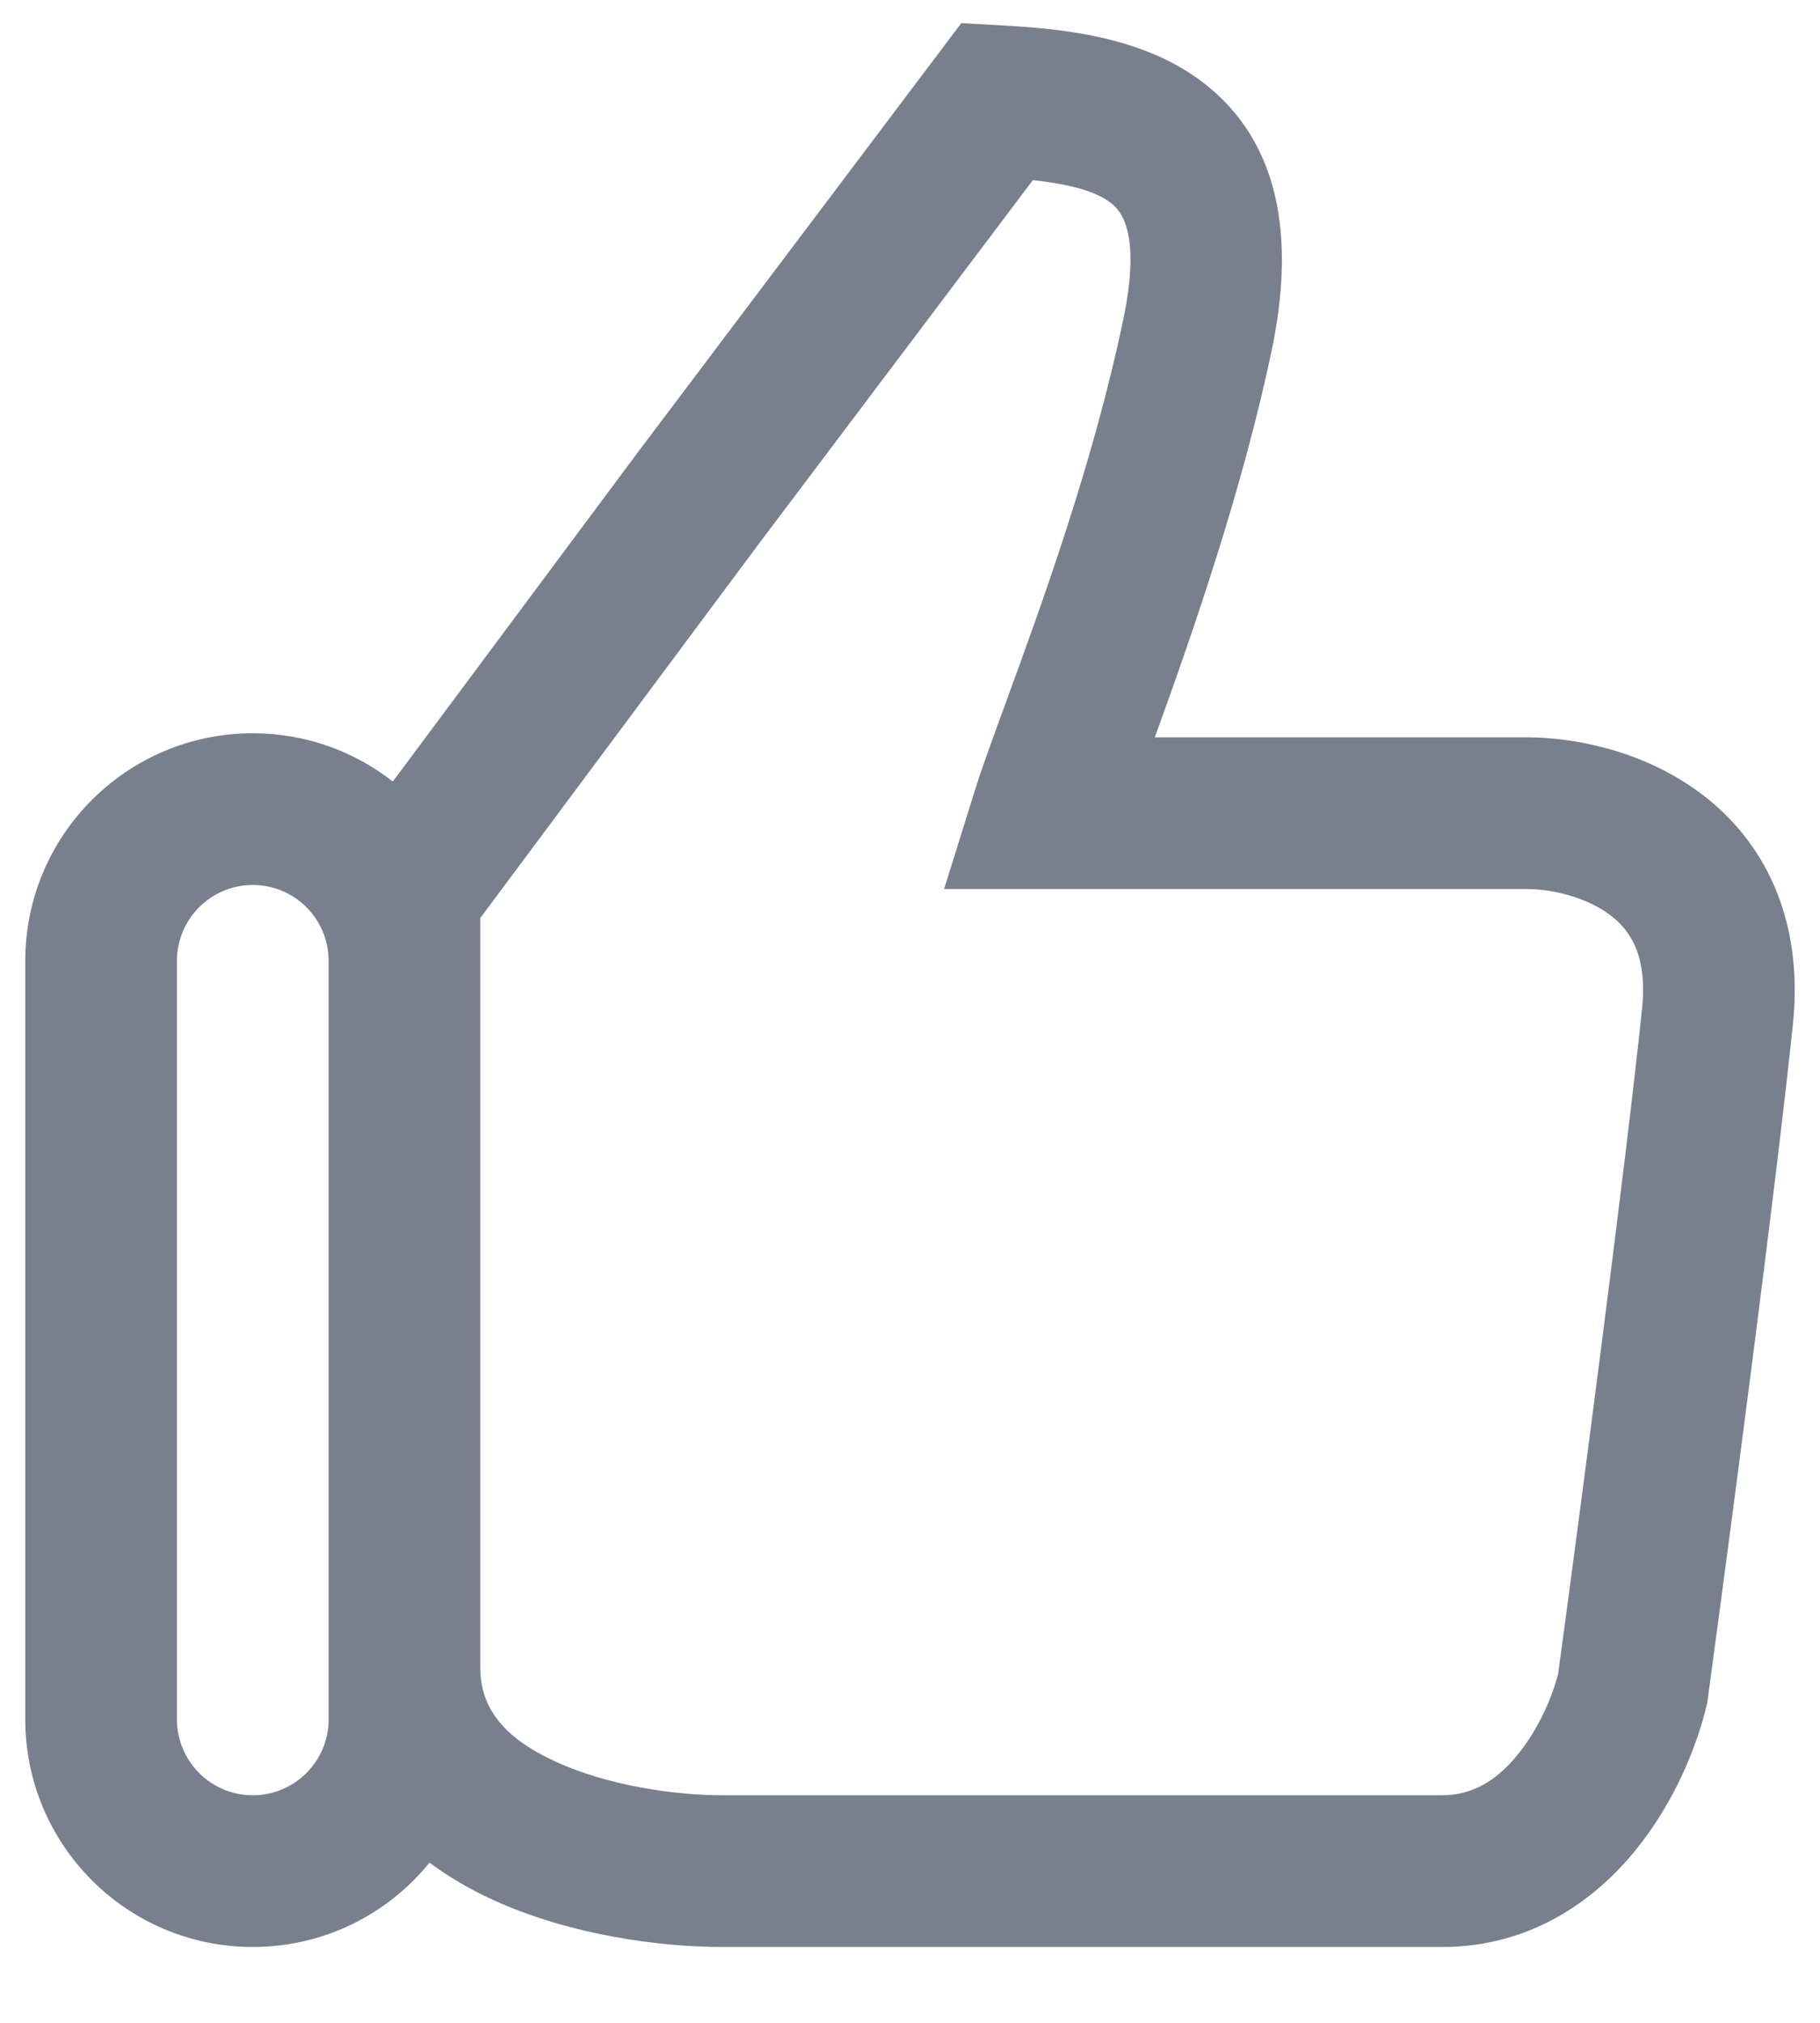 <svg width="18" height="20" viewBox="0 0 18 20" fill="none" xmlns="http://www.w3.org/2000/svg">
<path fill-rule="evenodd" clip-rule="evenodd" d="M9.907 0.251L9.507 0.229L6.315 4.463L3.885 7.727C3.503 7.428 3.023 7.25 2.5 7.25C1.257 7.25 0.25 8.257 0.25 9.5V17C0.25 18.242 1.257 19.25 2.5 19.25C3.206 19.25 3.836 18.925 4.248 18.416C4.445 18.563 4.656 18.683 4.864 18.779C5.647 19.14 6.548 19.25 7.142 19.25H14.263C15.14 19.25 15.772 18.789 16.174 18.295C16.568 17.812 16.788 17.249 16.879 16.859L16.887 16.825L16.891 16.791C17.1 15.251 17.563 11.752 17.732 10.129C17.842 9.067 17.437 8.304 16.816 7.841C16.246 7.417 15.561 7.29 15.101 7.29H11.421C11.775 6.317 12.29 4.844 12.579 3.455C12.817 2.312 12.638 1.4 11.922 0.834C11.312 0.351 10.475 0.283 9.907 0.251ZM4.75 16.488C4.75 16.882 4.976 17.179 5.492 17.416C6.018 17.659 6.688 17.75 7.142 17.75H14.263C14.559 17.75 14.8 17.608 15.011 17.347C15.223 17.088 15.355 16.765 15.41 16.551C15.622 14.988 16.075 11.556 16.24 9.974C16.297 9.427 16.108 9.184 15.92 9.044C15.68 8.865 15.339 8.79 15.101 8.79H9.337L9.641 7.817C9.706 7.606 9.814 7.313 9.943 6.959L9.943 6.959C10.295 5.996 10.813 4.581 11.111 3.15C11.291 2.281 11.074 2.076 10.991 2.01C10.847 1.896 10.601 1.824 10.215 1.781L7.513 5.366L4.75 9.077V9.5V16.488ZM3.25 9.5C3.25 9.086 2.914 8.75 2.5 8.75C2.086 8.75 1.75 9.086 1.75 9.5V17C1.75 17.414 2.086 17.75 2.5 17.75C2.914 17.75 3.25 17.414 3.25 17V16.488V9.5Z" fill="#79808D"/>
</svg>
